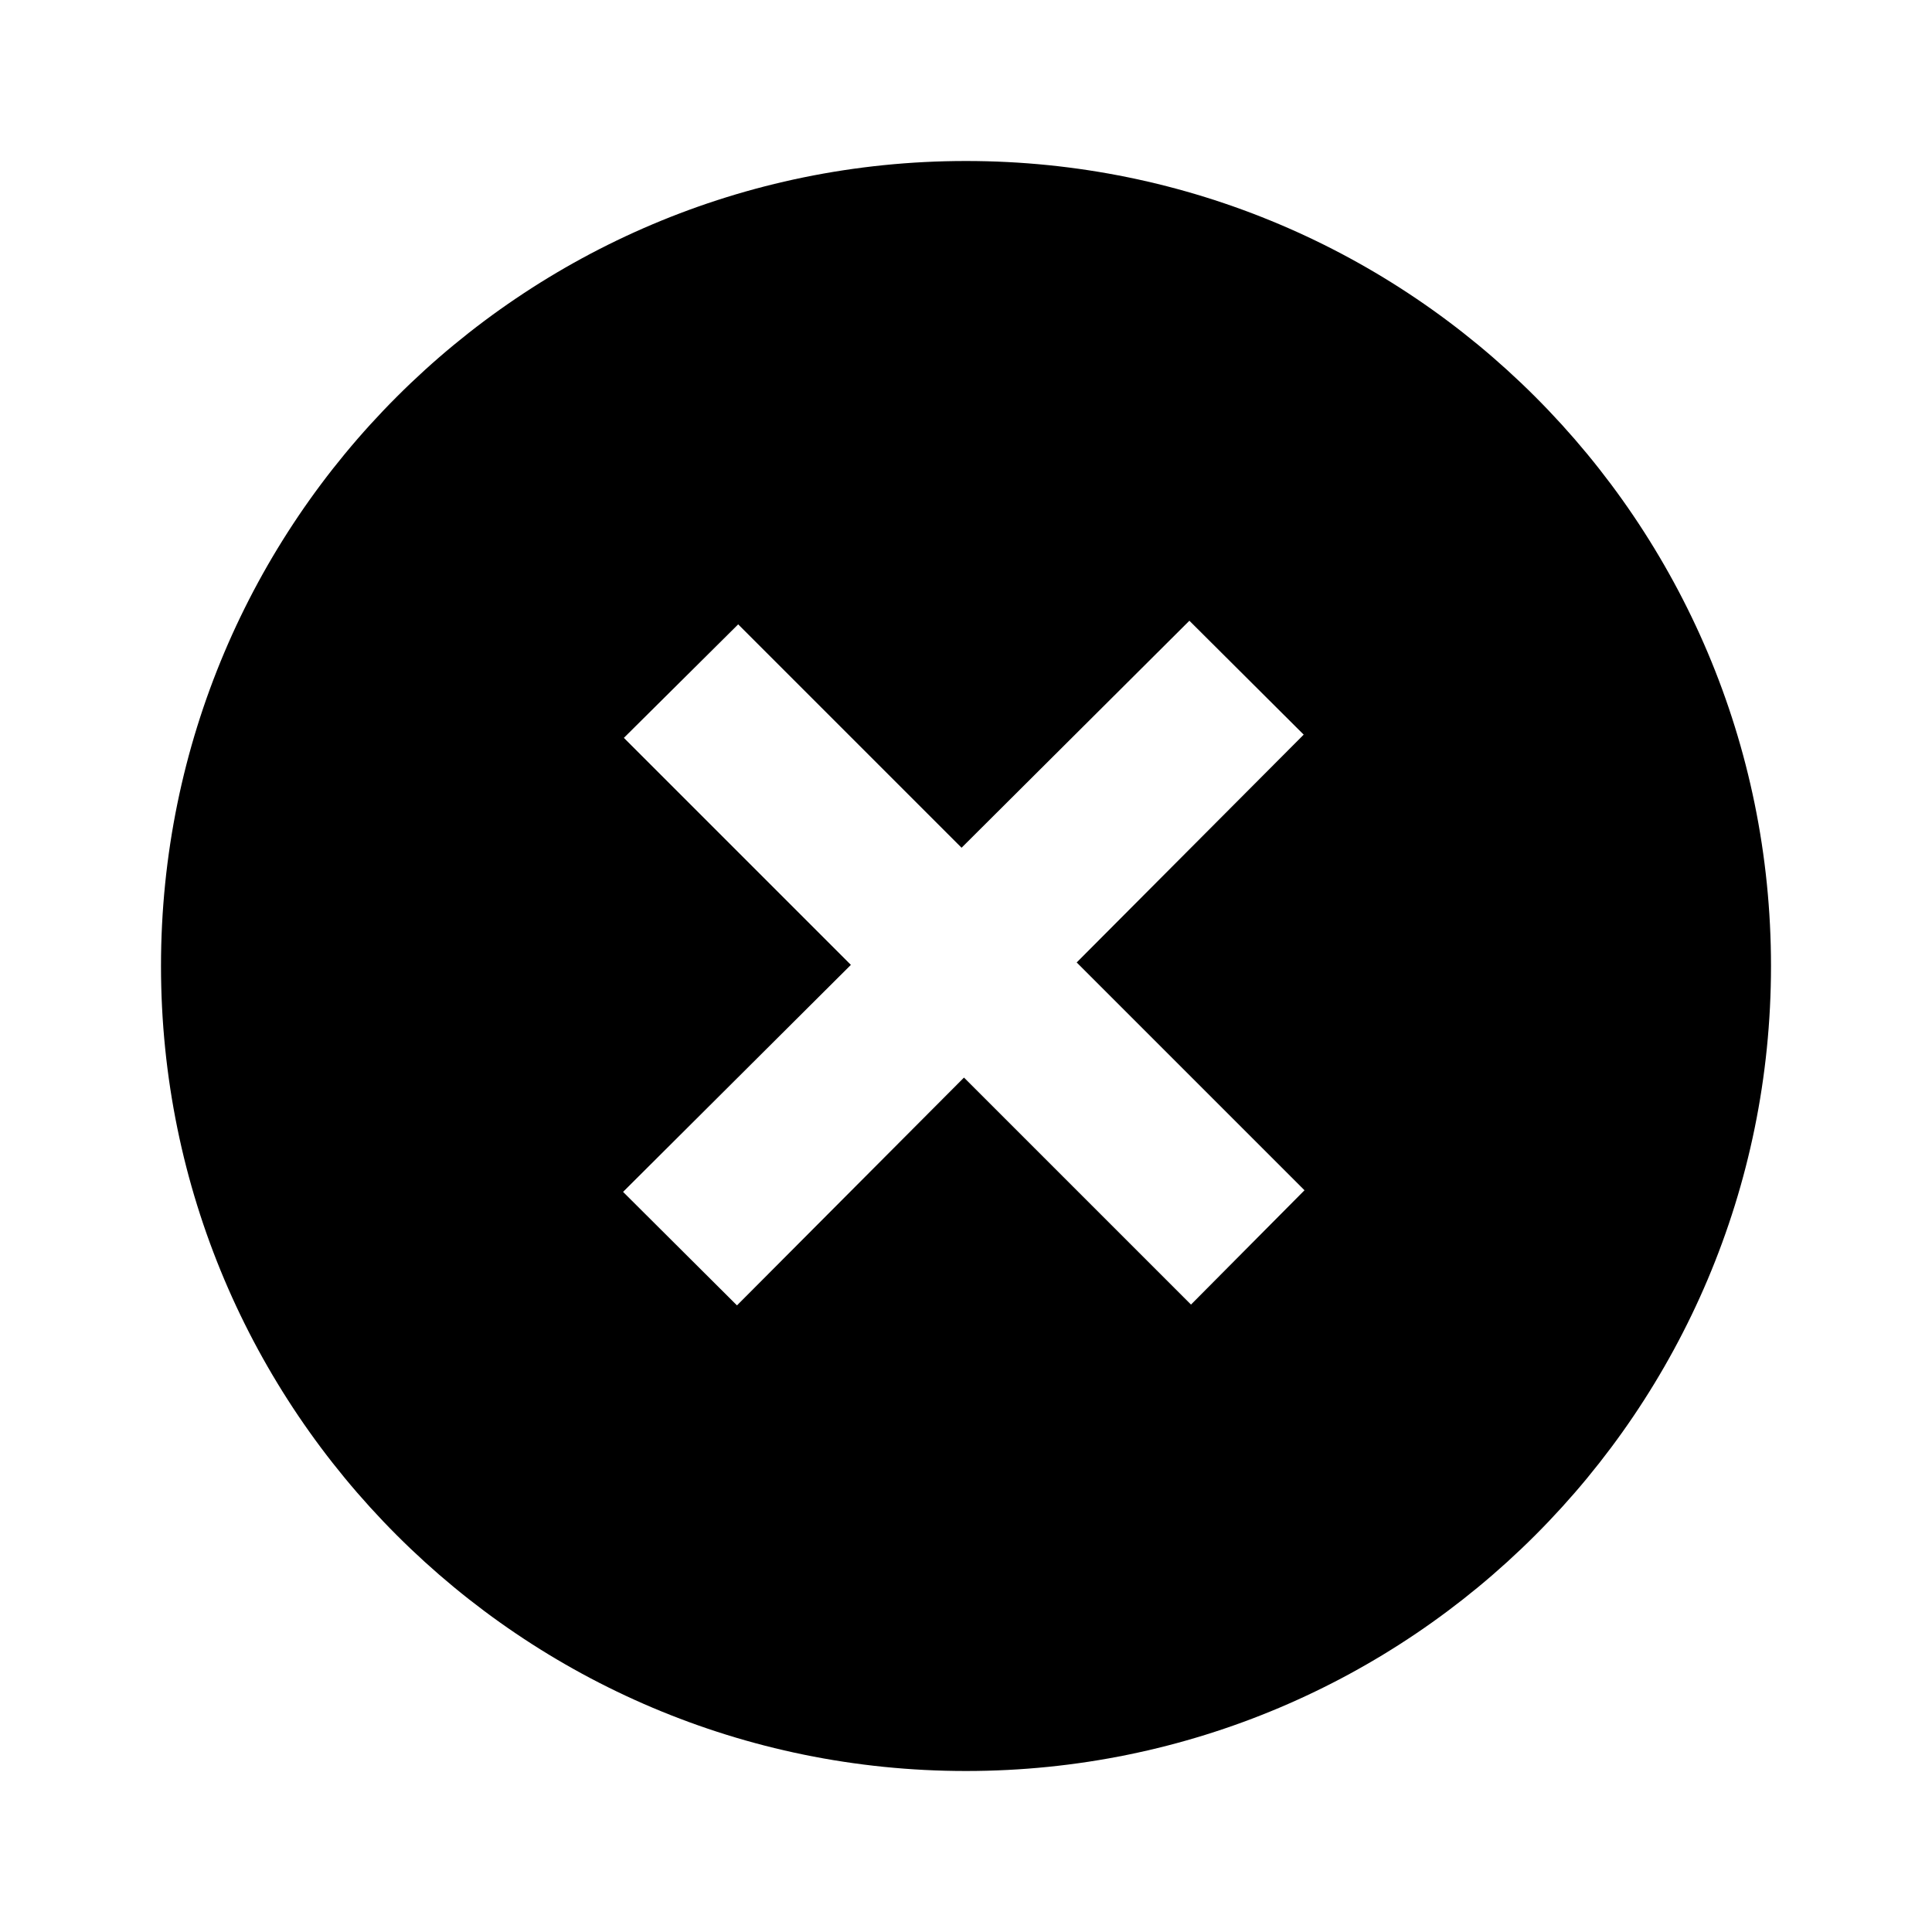 <svg viewBox="0 0 24 24" xmlns="http://www.w3.org/2000/svg"><path fill="none" d="M0 0h24v24H0Z"/><path d="M12 22C6.477 22 2 17.523 2 12 2 6.477 6.477 2 12 2c5.523 0 10 4.477 10 10s-4.477 10-10 10Zm0-11.414l-2.83-2.83 -1.42 1.41 2.82 2.82 -2.83 2.82 1.415 1.41 2.82-2.83 2.82 2.82 1.41-1.42 -2.83-2.83 2.82-2.83 -1.42-1.415 -2.83 2.82Z"/></svg>